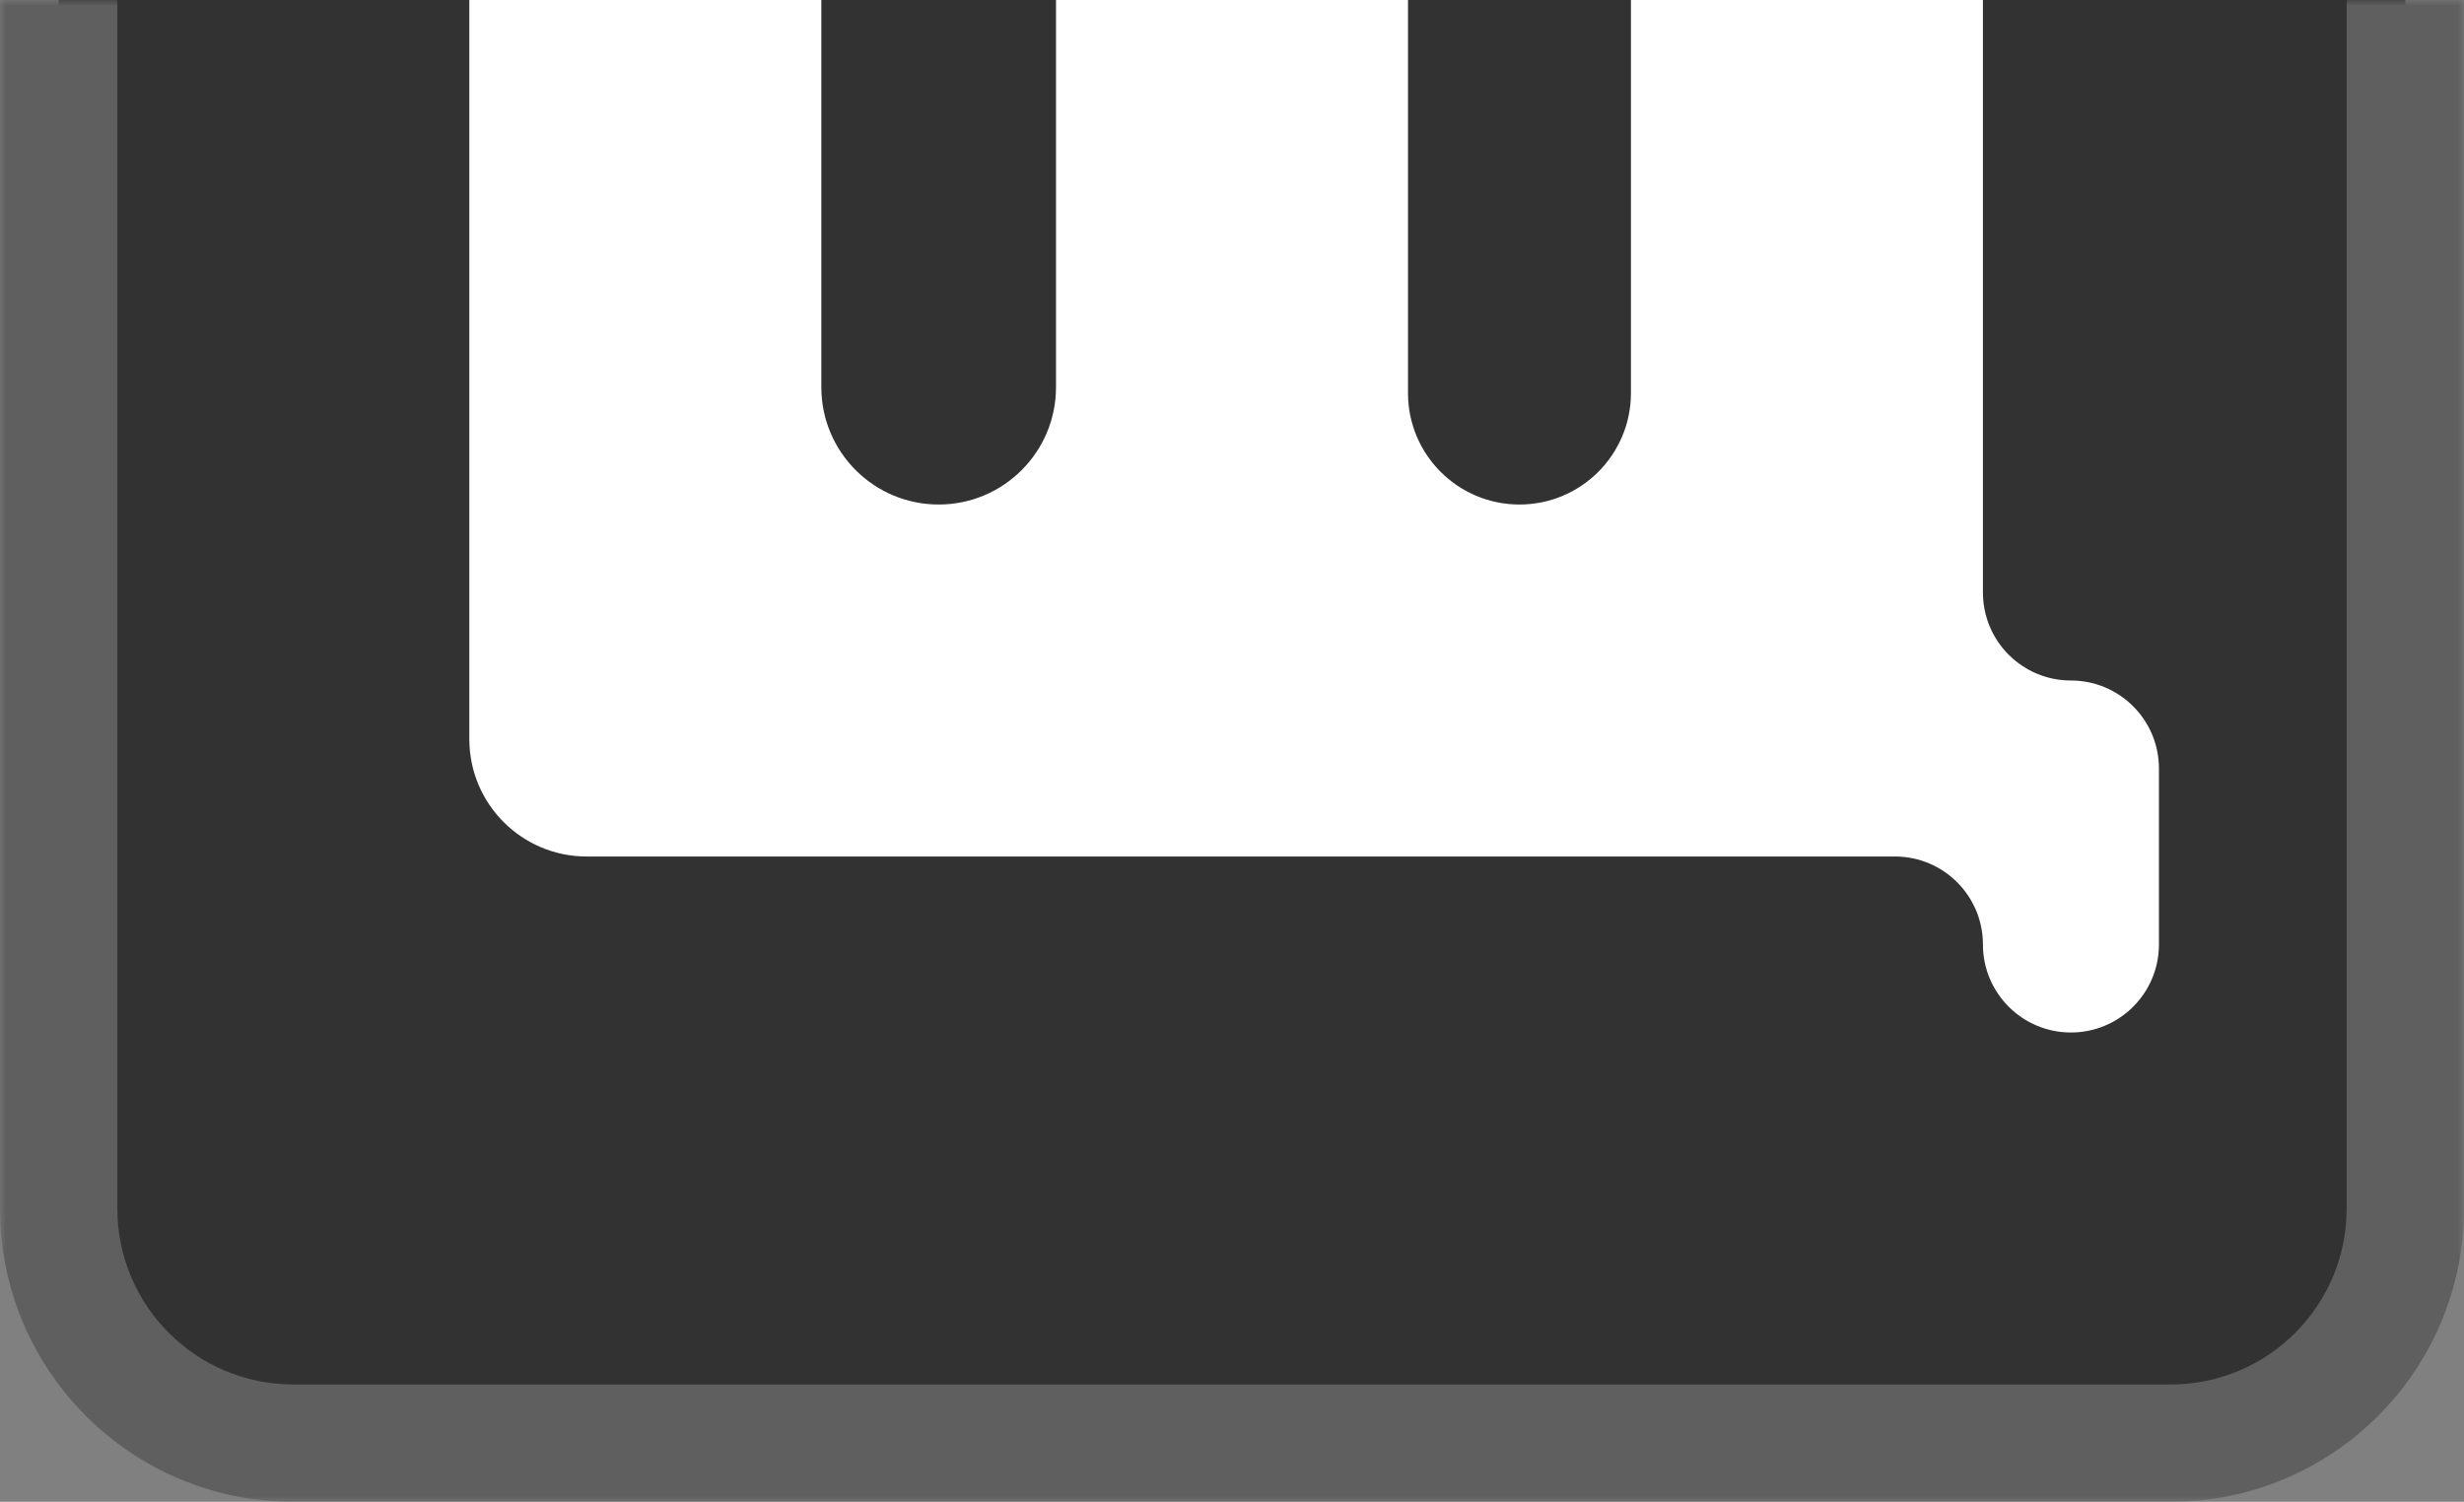 <svg width="210" height="128" viewBox="0 0 210 128" fill="none" xmlns="http://www.w3.org/2000/svg">
<rect x="0" y="0" width="210" height="128" fill="#808080" stroke="none"/>
<mask id="path-1-outside-1_368_402" maskUnits="userSpaceOnUse" x="0" y="0" width="210" height="128" fill="black">
<rect fill="white" width="210" height="128"/>
<path d="M5 103C5 114.046 13.954 123 25 123H185C196.046 123 205 114.046 205 103V0H5V103Z"/>
</mask>
<path d="M5 103C5 114.046 13.954 123 25 123H185C196.046 123 205 114.046 205 103V0H5V103Z" fill="#323232"/>
<path d="M0 103C0 116.807 11.193 128 25 128H185C198.807 128 210 116.807 210 103H200C200 111.284 193.284 118 185 118H25C16.716 118 10 111.284 10 103H0ZM205 0H5H205ZM0 0V103C0 116.807 11.193 128 25 128V118C16.716 118 10 111.284 10 103V0H0ZM185 128C198.807 128 210 116.807 210 103V0H200V103C200 111.284 193.284 118 185 118V128Z" fill="#5F5F5F" mask="url(#path-1-outside-1_368_402)"/>
<path d="M40 43V0H70V33C70 38.523 74.477 43 80 43V43C85.523 43 90 38.523 90 33V0H120V33.5C120 38.747 124.253 43 129.5 43V43C134.747 43 139 38.747 139 33.5V0H169V43V50.5C169 54.642 172.358 58 176.5 58V58C180.642 58 184 61.358 184 65.5V80.5C184 84.642 180.642 88 176.5 88V88C172.358 88 169 84.642 169 80.5V80.5C169 76.358 165.642 73 161.5 73H50C44.477 73 40 68.523 40 63V43Z" fill="white"/>
</svg>
